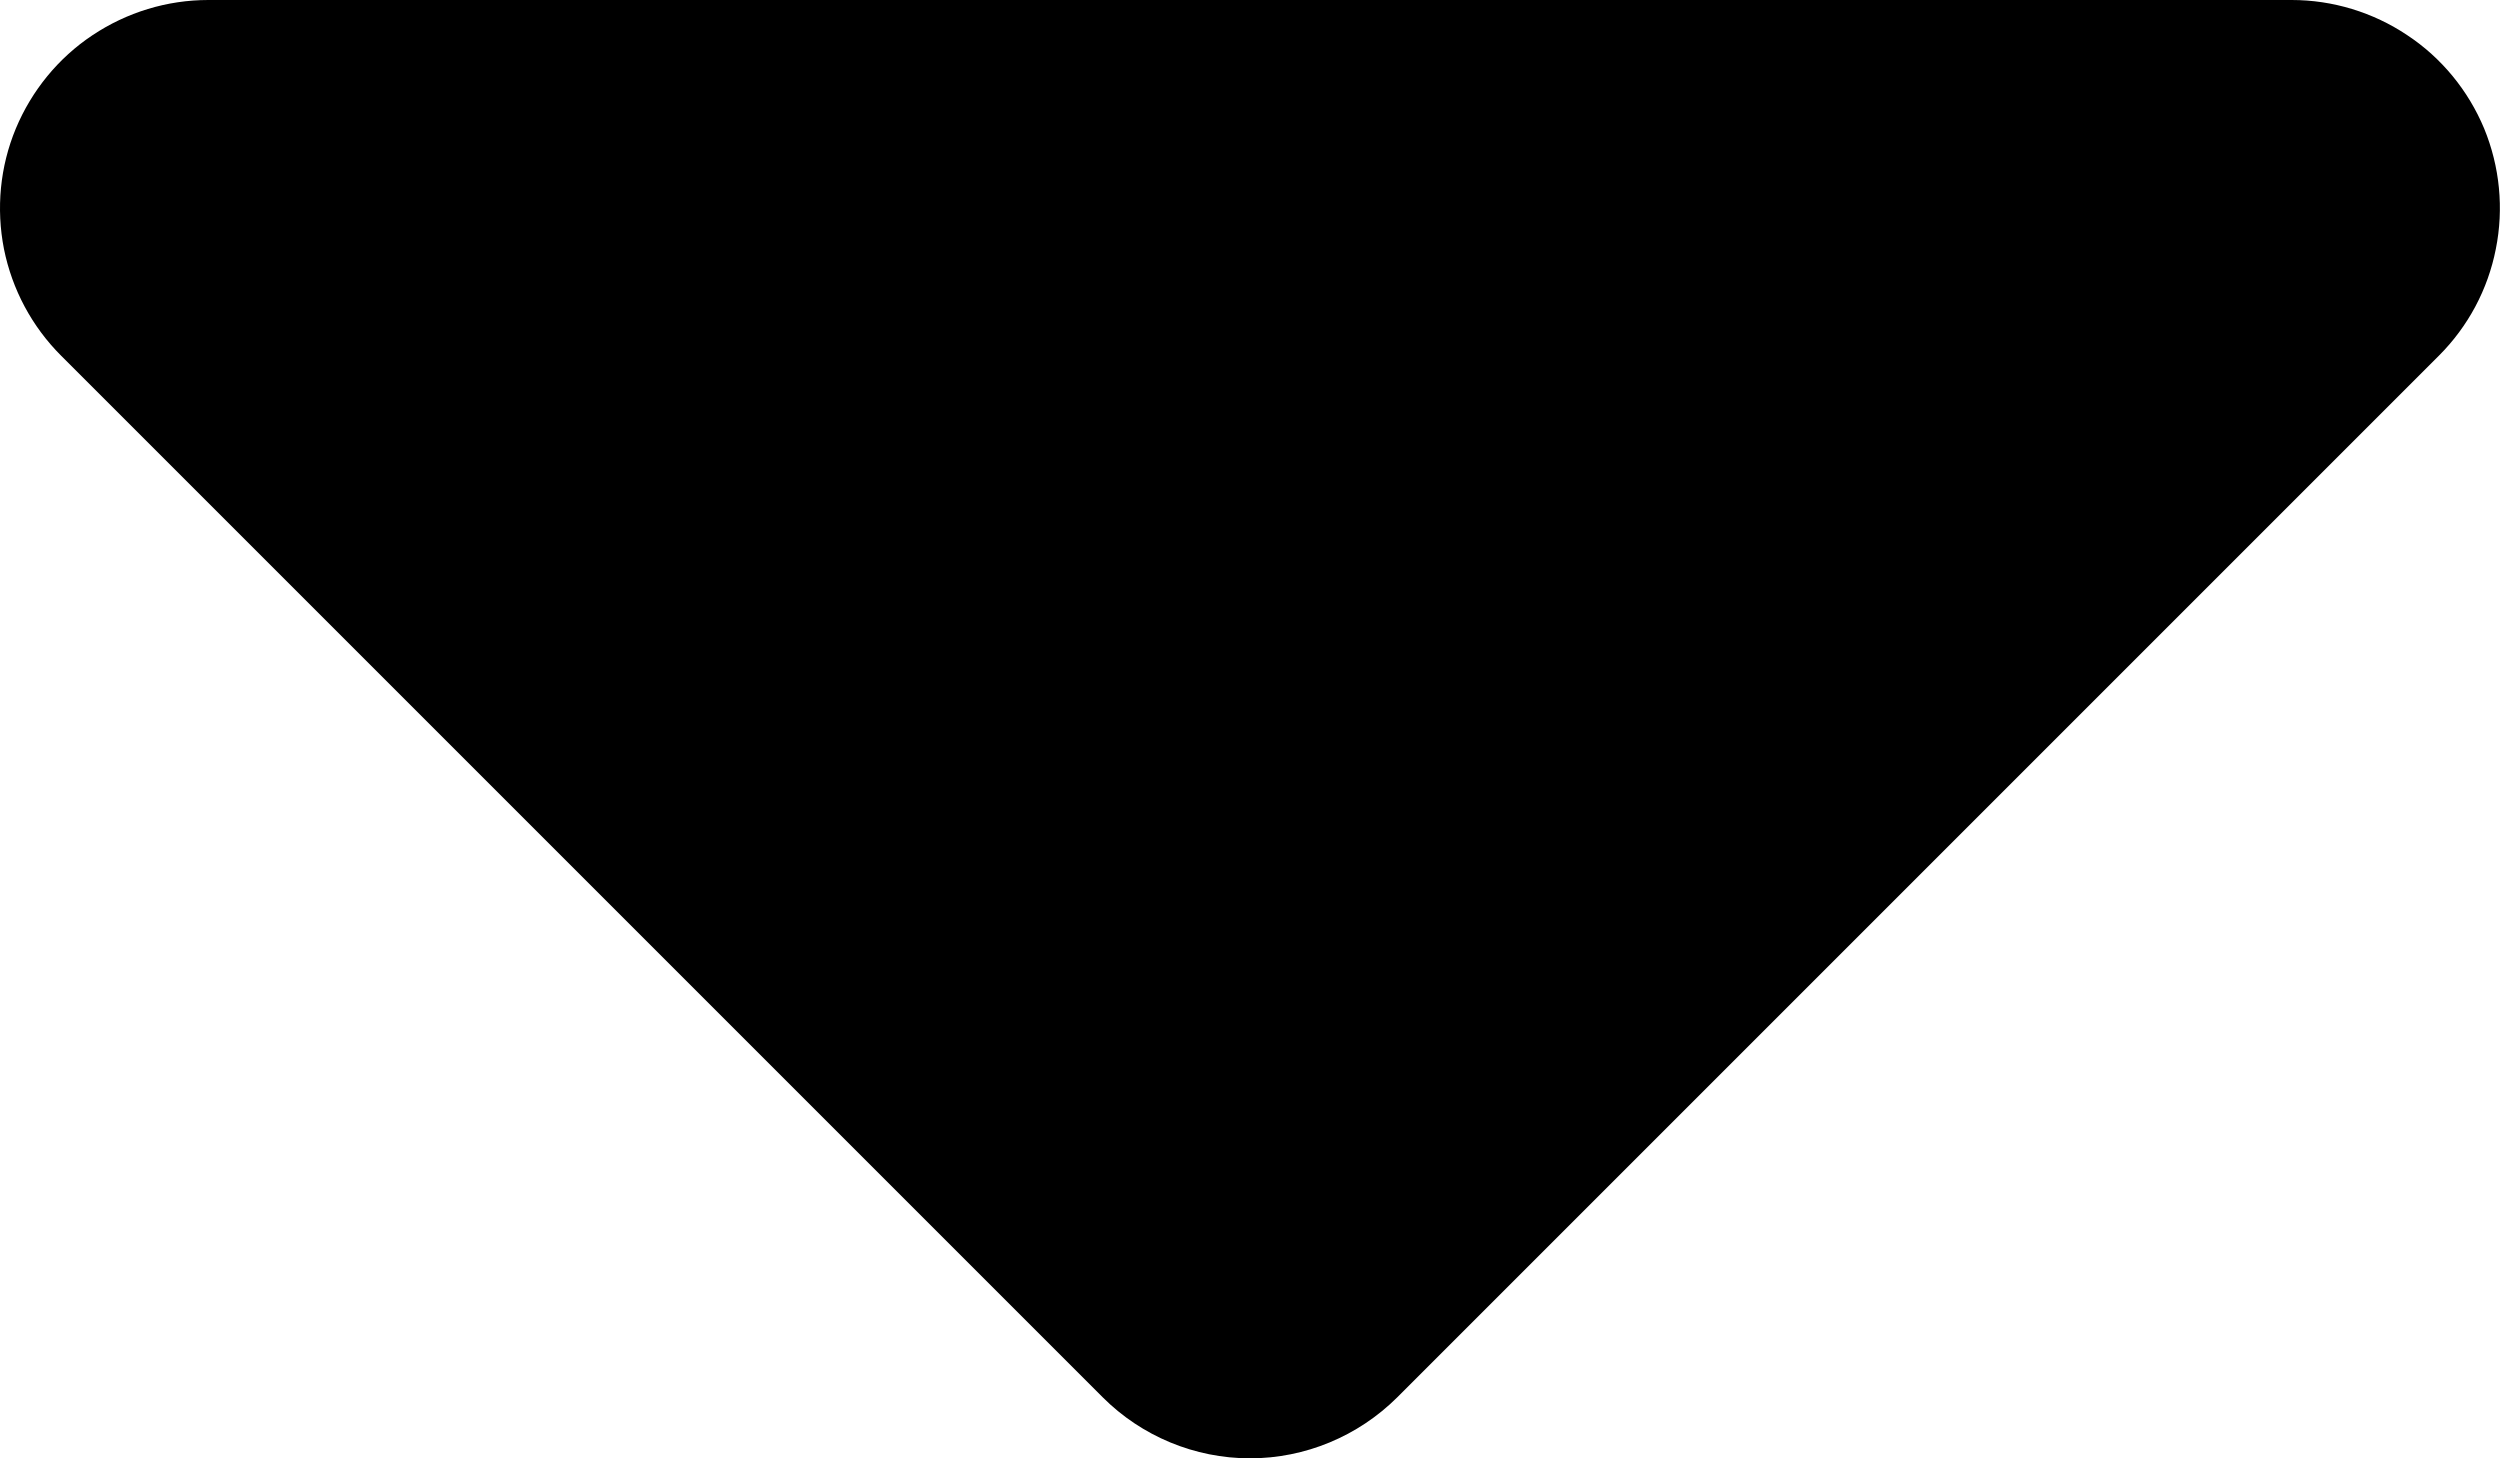 <svg width="12" height="7" viewBox="0 0 12 7" fill="none" xmlns="http://www.w3.org/2000/svg">
<path fill-rule="evenodd" clip-rule="evenodd" d="M1 0C0.802 4.22243e-05 0.609 0.059 0.444 0.169C0.28 0.278 0.152 0.435 0.076 0.617C0 0.8 -0.019 1.001 0.019 1.195C0.058 1.389 0.153 1.567 0.293 1.707L5.293 6.707C5.48 6.894 5.735 7 6 7C6.265 7 6.519 6.894 6.707 6.707L11.707 1.707C11.847 1.567 11.942 1.389 11.98 1.195C12.019 1.001 11.999 0.8 11.924 0.617C11.848 0.435 11.72 0.278 11.555 0.169C11.391 0.059 11.197 4.22243e-05 11 0H1Z" fill="currentColor"/>
</svg>
